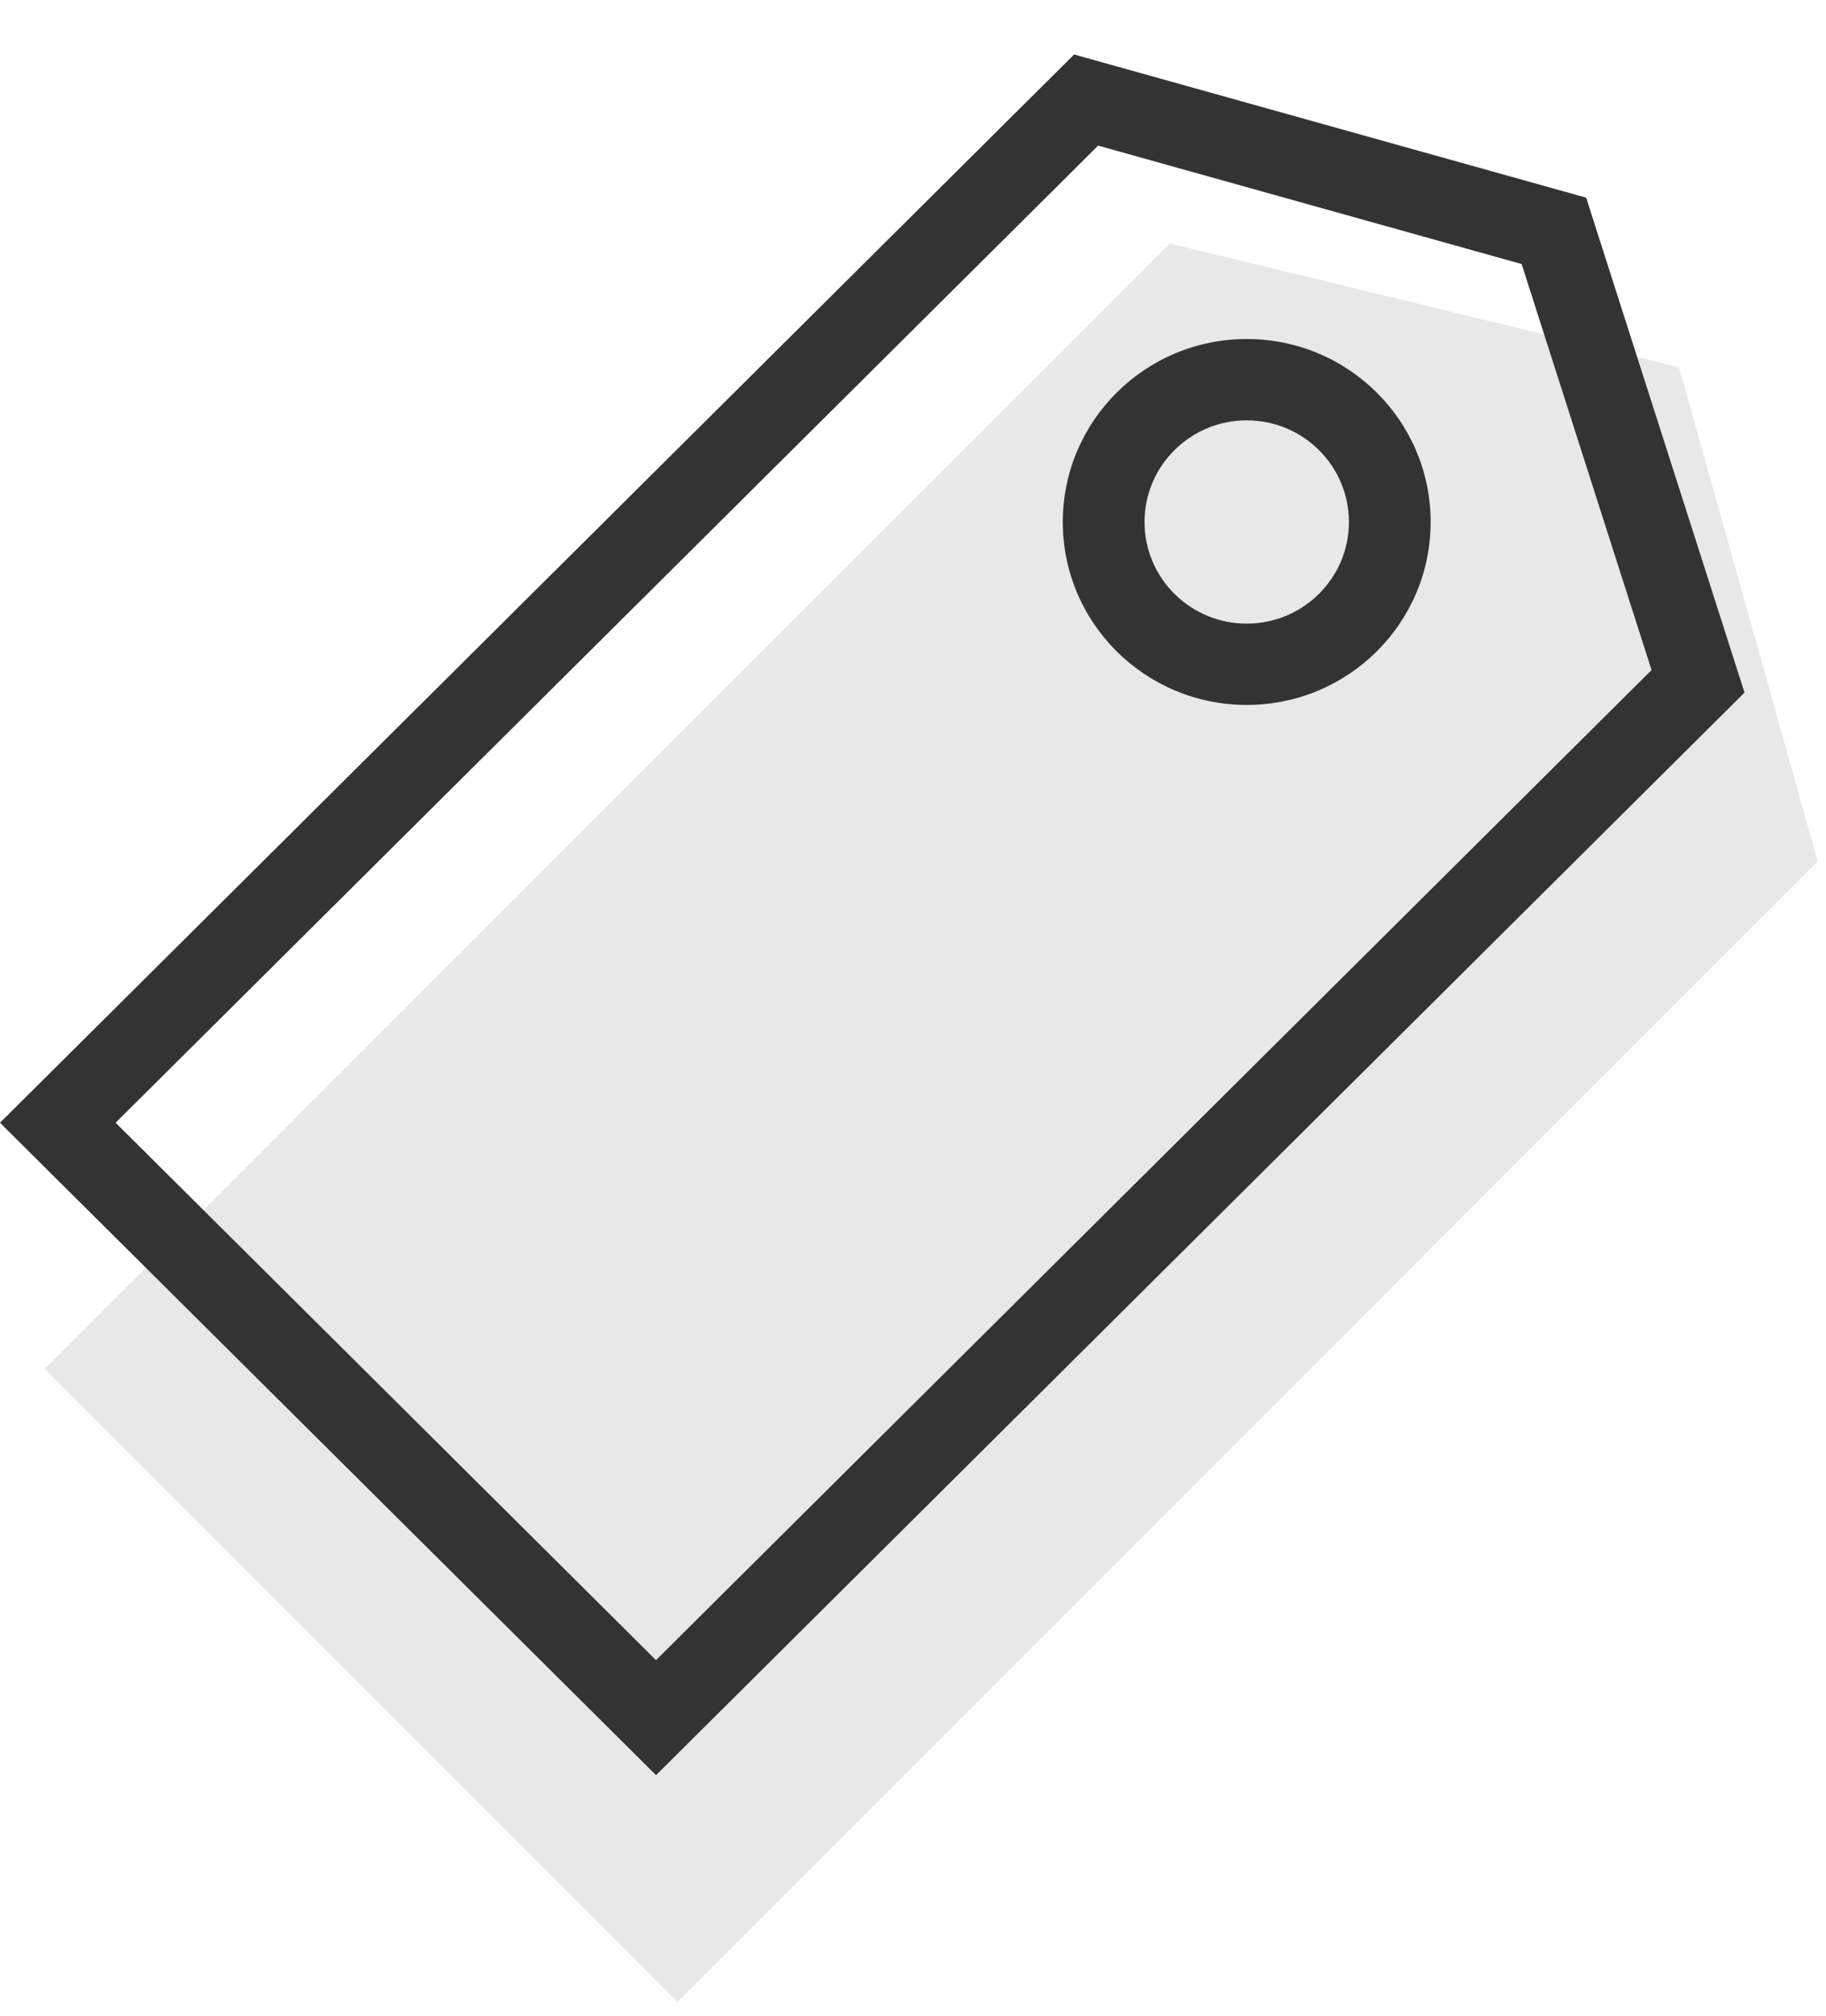 <svg width="29px" height="32px" viewBox="0 0 29 32" version="1.1" xmlns="http://www.w3.org/2000/svg" xmlns:xlink="http://www.w3.org/1999/xlink">
    <!-- Generator: Sketch 48.1 (47250) - http://www.bohemiancoding.com/sketch -->
    <desc>Created with Sketch.</desc>
    <defs></defs>
    <g id="Page-1" stroke="none" stroke-width="1" fill="none" fill-rule="evenodd">
        <g id="小程序首页改版" transform="translate(-129, -337)">
            <g id="分类" transform="translate(29, 337)">
                <g id="Group-9" transform="translate(100, 0)">
                    <polygon id="Rectangle-18" fill="#E8E8E8" transform="translate(16.2, 16.293) rotate(-45) translate(-16.2, -16.293) " points="1.401 9.186 26.67 9.186 31 16.293 27.009 23.4 1.401 23.4"></polygon>
                    <path d="M0.918,18.736 L0.918,16.911 L11.337,27.268 L9.5,27.268 L26.788,10.082 L26.469,11.386 L23.954,3.529 L24.84,4.38 L16.708,2.107 L17.977,1.778 L0.918,18.736 Z M17.059,0.865 L25.191,3.138 L27.706,10.995 L10.419,28.181 L0,17.824 L17.059,0.865 Z" id="Rectangle-18" fill="#333333" fill-rule="nonzero"></path>
                    <path d="M22.721,8.287 C22.721,6.683 21.414,5.382 19.8,5.382 C18.187,5.382 16.879,6.683 16.879,8.287 C16.879,9.891 18.187,11.191 19.8,11.191 C21.414,11.191 22.721,9.891 22.721,8.287 Z M18.177,8.287 C18.177,7.396 18.904,6.673 19.8,6.673 C20.696,6.673 21.423,7.396 21.423,8.287 C21.423,9.178 20.696,9.9 19.8,9.9 C18.904,9.9 18.177,9.178 18.177,8.287 Z" id="Oval-6" fill="#333333" fill-rule="nonzero"></path>
                </g>
            </g>
        </g>
    </g>
</svg>
